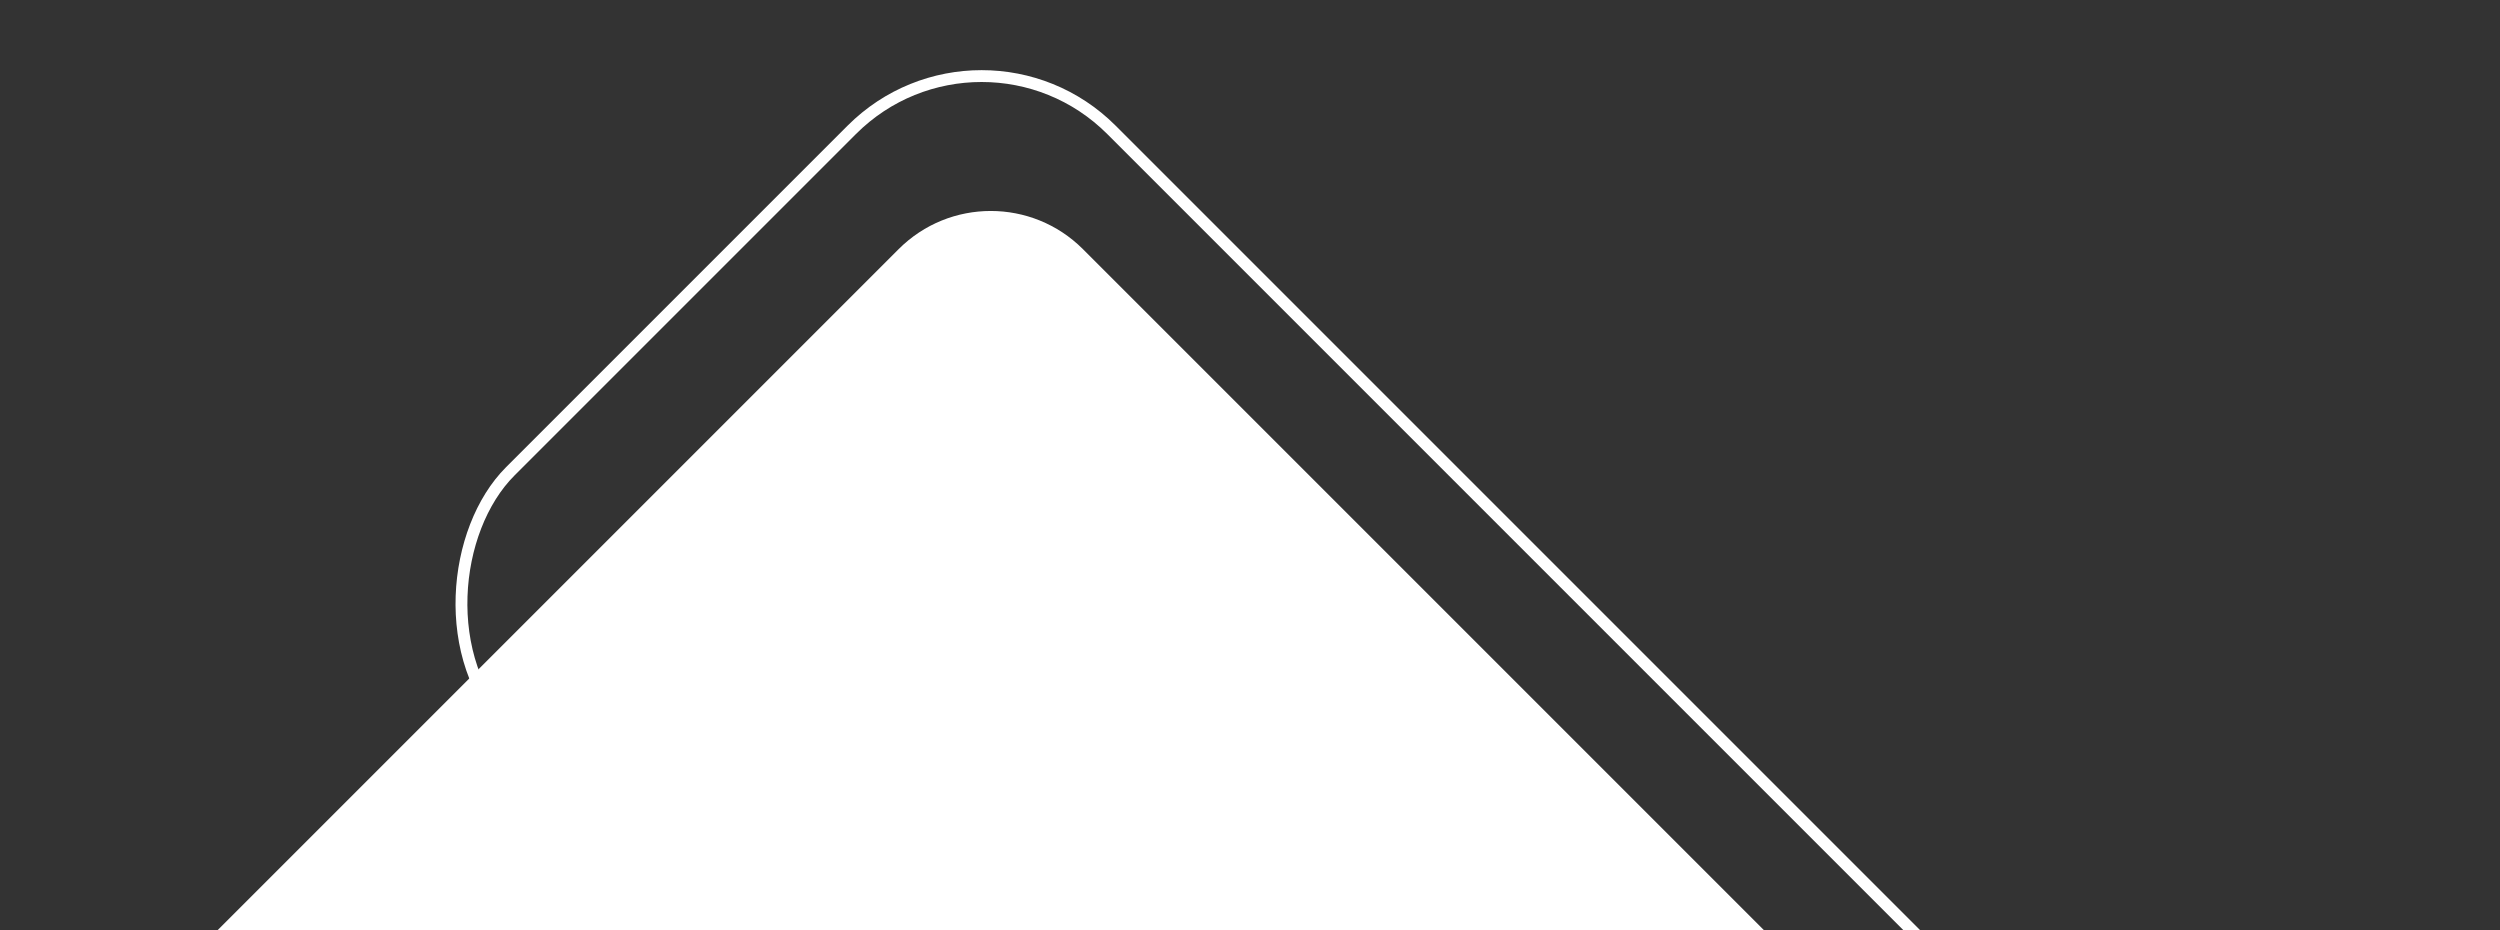 <svg width="422" height="157" viewBox="0 0 422 157" fill="none" xmlns="http://www.w3.org/2000/svg">
<rect x="0" y="0" width="422" height="157" fill="#333333" stroke="none"/>
<rect x="254.253" y="448.005" width="359.574" height="236.524" rx="22" transform="rotate(-135 254.253 448.005)" fill="white"/>
<rect x="306.164" y="343.428" width="342.167" height="143.513" rx="31" transform="rotate(-135 306.164 343.428)" stroke="white" stroke-width="2"/>
</svg>
